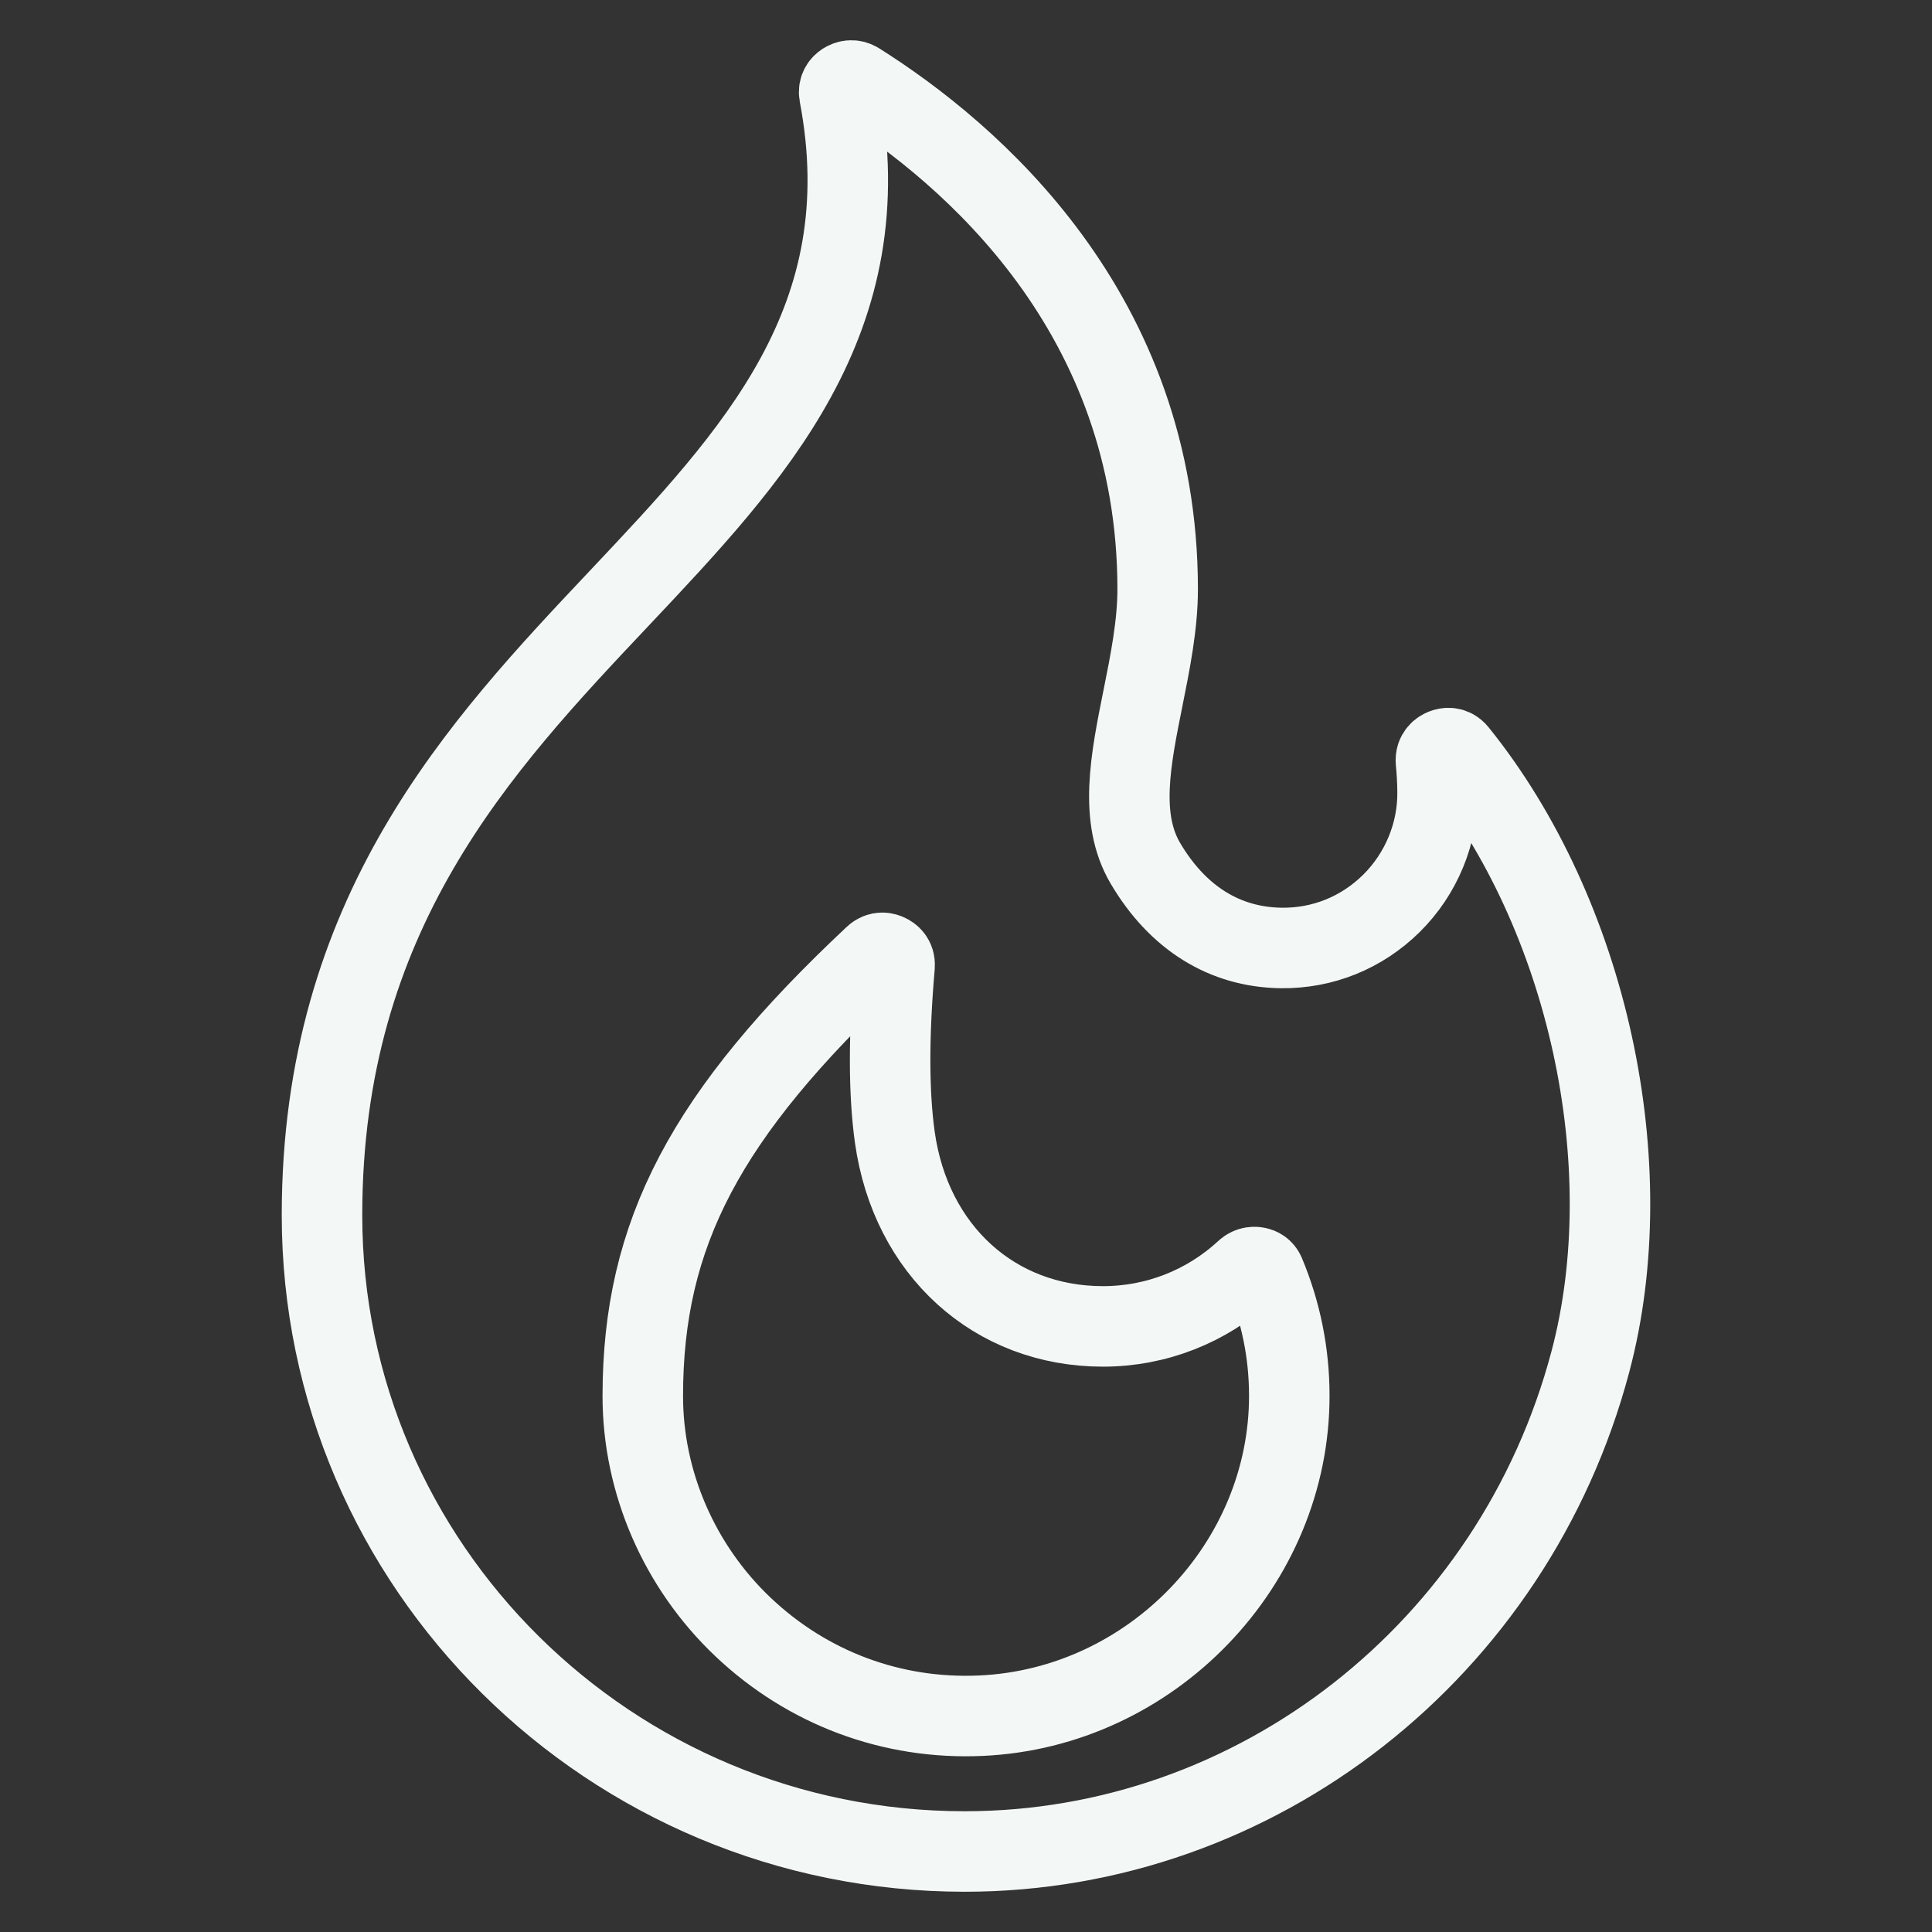 <svg width="24" height="24" viewBox="0 0 24 24" fill="none" xmlns="http://www.w3.org/2000/svg">
<rect x="0" y="0" width="24" height="24" fill="#333333" stroke="none"/>
<g id="fire.9dd99cd1.svg">
<path id="Vector" d="M18.104 9.35C18.044 9.276 17.971 9.29 17.933 9.305C17.901 9.318 17.828 9.359 17.838 9.462C17.85 9.585 17.857 9.71 17.858 9.835C17.864 10.351 17.655 10.857 17.284 11.223C16.916 11.586 16.433 11.782 15.917 11.776C15.214 11.767 14.63 11.404 14.229 10.725C13.898 10.164 14.044 9.44 14.198 8.674C14.288 8.226 14.381 7.762 14.381 7.32C14.381 3.883 12.047 1.901 10.656 1.024C10.627 1.006 10.6 1 10.575 1C10.536 1 10.505 1.017 10.489 1.027C10.459 1.047 10.412 1.093 10.427 1.174C10.959 3.969 9.372 5.651 7.693 7.431C5.962 9.266 4 11.345 4 15.096C4 19.454 7.582 23 11.984 23C15.609 23 18.805 20.498 19.756 16.916C20.405 14.474 19.726 11.362 18.104 9.35ZM12.184 21.313C11.081 21.363 10.033 20.971 9.232 20.213C8.44 19.463 7.985 18.417 7.985 17.342C7.985 15.325 8.764 13.844 10.86 11.879C10.894 11.847 10.929 11.836 10.96 11.836C10.988 11.836 11.012 11.845 11.028 11.853C11.063 11.869 11.12 11.91 11.113 11.999C11.038 12.862 11.039 13.579 11.116 14.129C11.314 15.533 12.353 16.477 13.701 16.477C14.362 16.477 14.991 16.23 15.473 15.783C15.529 15.731 15.592 15.738 15.616 15.743C15.648 15.75 15.69 15.769 15.712 15.822C15.912 16.3 16.015 16.807 16.016 17.33C16.022 19.432 14.303 21.219 12.184 21.313Z" stroke="#F3F8F7"/>
</g>
</svg>
